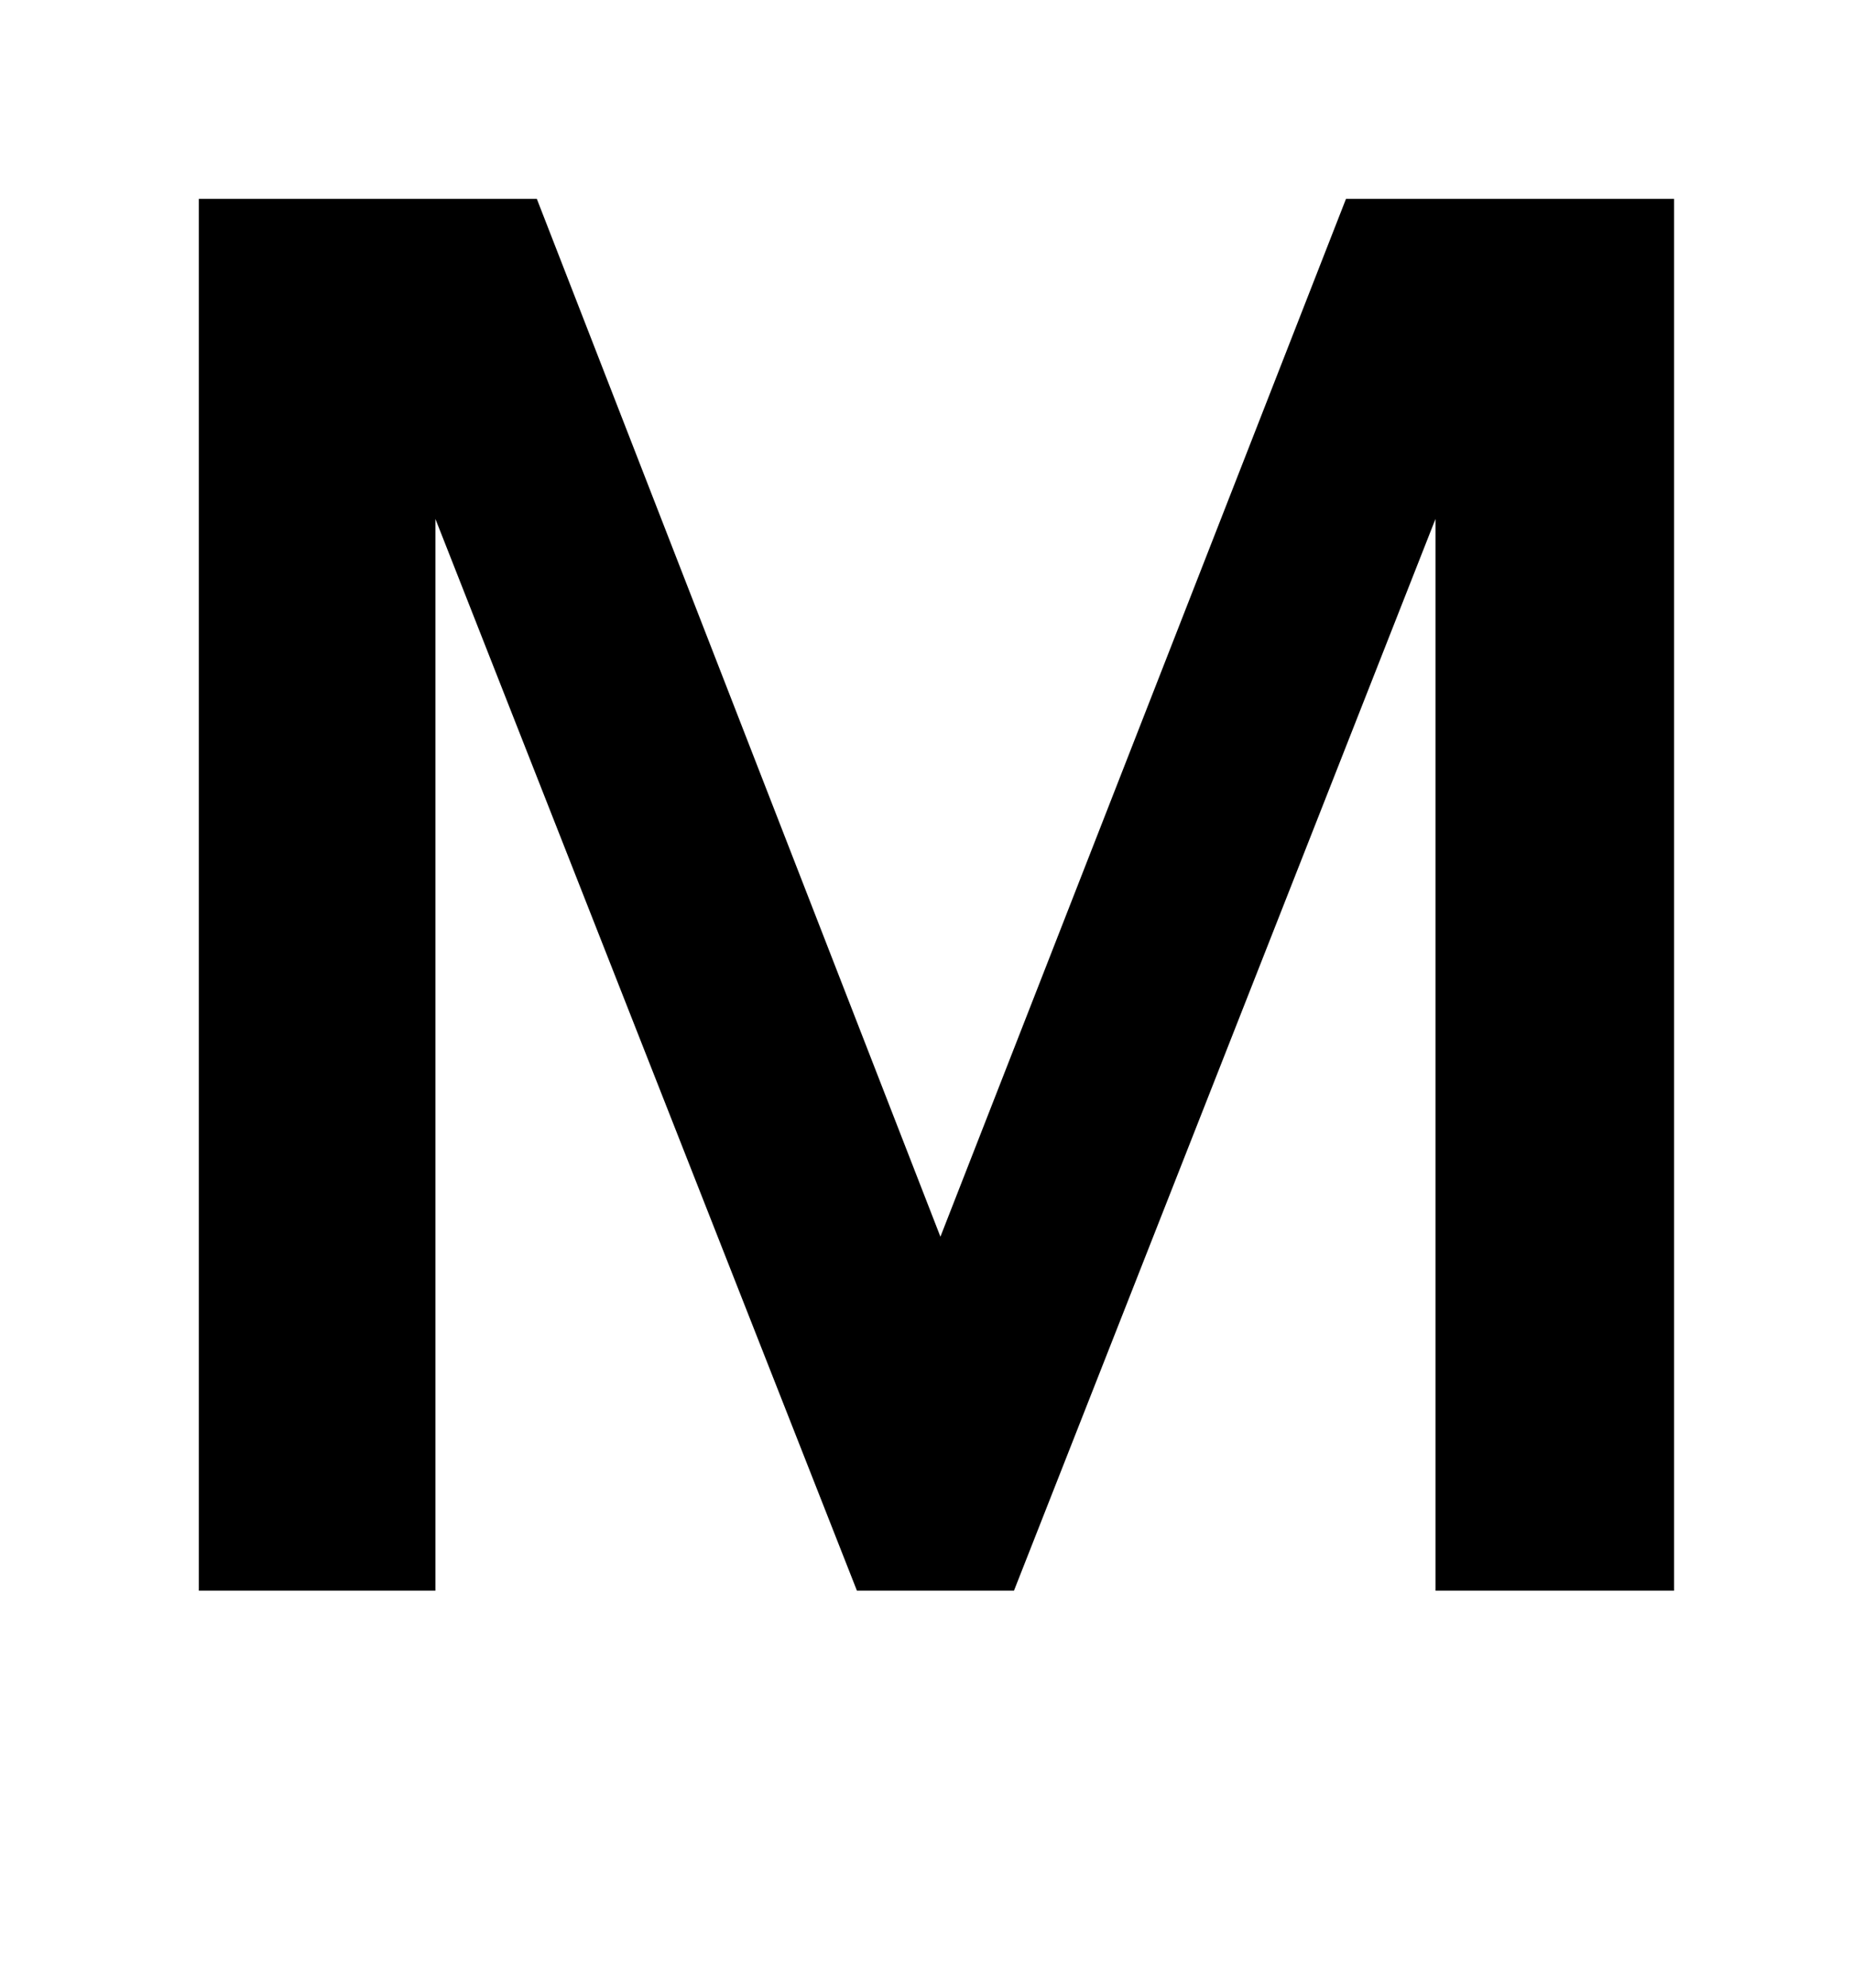 <?xml version="1.0" standalone="no"?>
<!DOCTYPE svg PUBLIC "-//W3C//DTD SVG 1.1//EN" "http://www.w3.org/Graphics/SVG/1.1/DTD/svg11.dtd" >
<svg xmlns="http://www.w3.org/2000/svg" xmlns:xlink="http://www.w3.org/1999/xlink" version="1.1" viewBox="-10 0 932 1000">
  <g transform="matrix(1 0 0 -1 0 800)">
   <path fill="currentColor"
d="M90 0v700h170l203 -522l204 522h165v-700h-120v539l-212 -539h-79l-212 539v-539h-119z" />
  </g>

</svg>
